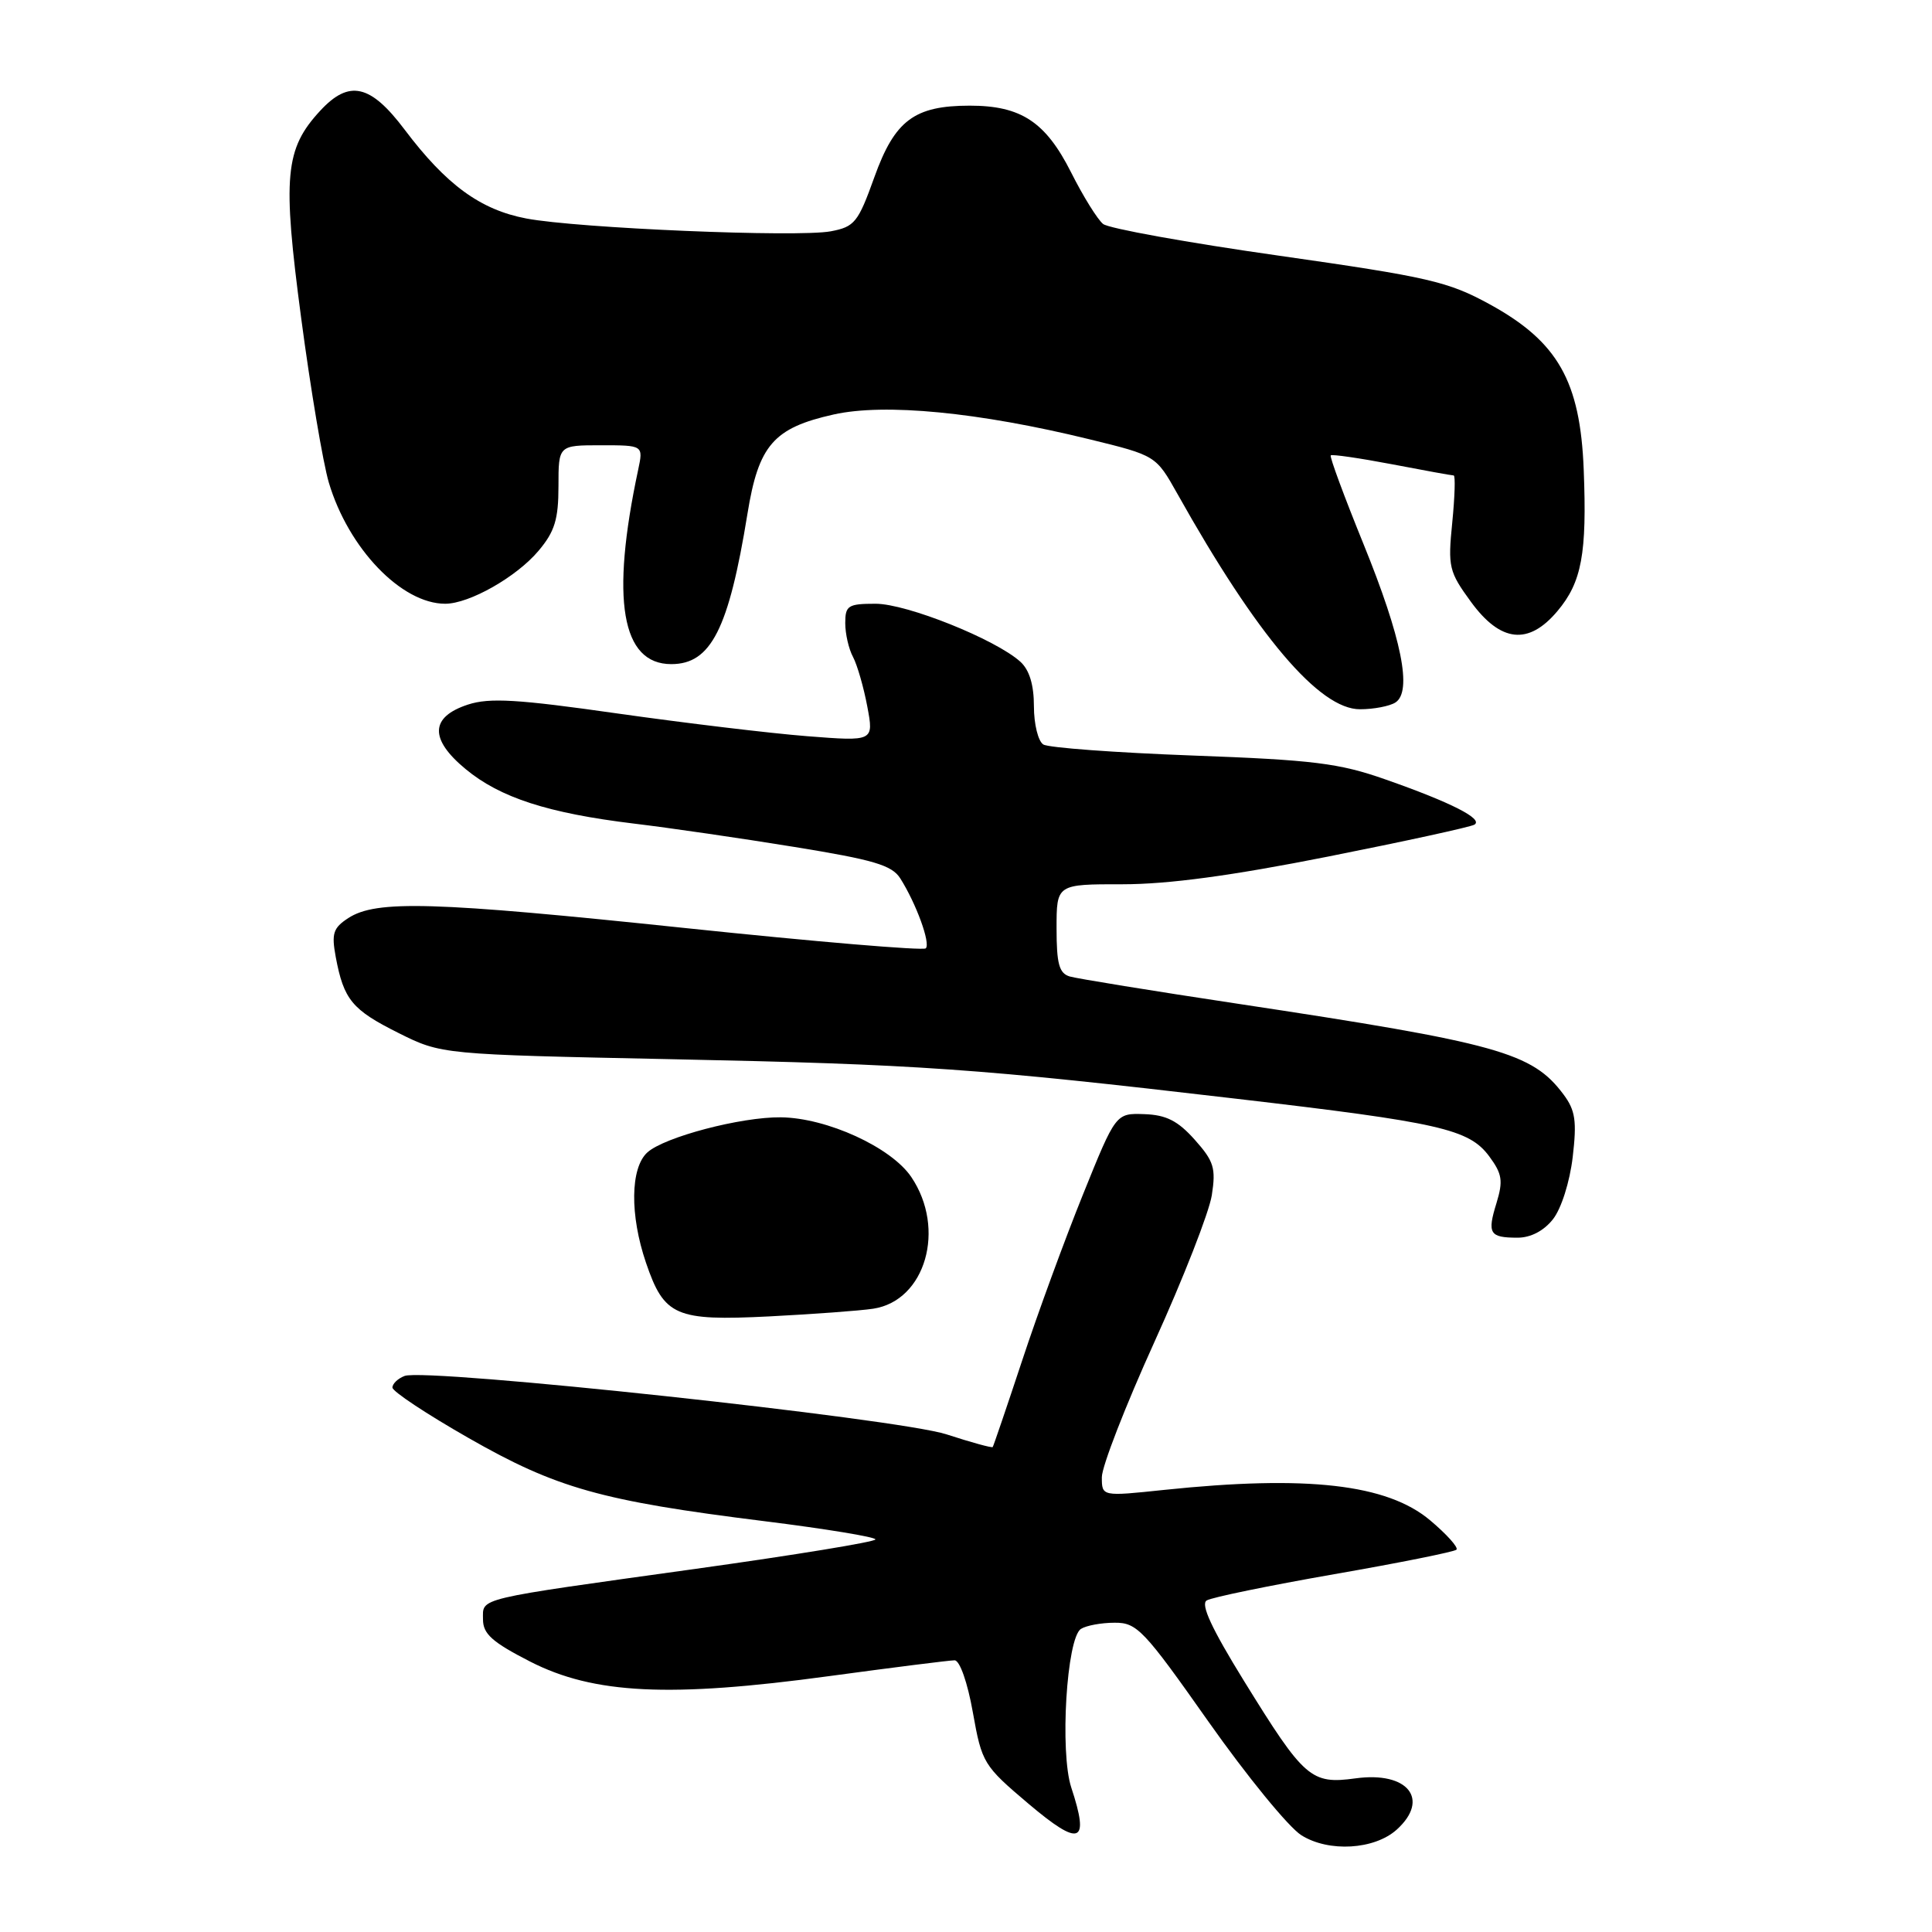 <?xml version="1.0" encoding="UTF-8" standalone="no"?>
<!DOCTYPE svg PUBLIC "-//W3C//DTD SVG 1.1//EN" "http://www.w3.org/Graphics/SVG/1.1/DTD/svg11.dtd" >
<svg xmlns="http://www.w3.org/2000/svg" xmlns:xlink="http://www.w3.org/1999/xlink" version="1.1" viewBox="0 0 256 256">
 <g >
 <path fill="currentColor"
d=" M 185.08 242.43 C 189.52 238.41 186.54 234.69 179.63 235.64 C 173.71 236.45 172.84 235.69 164.84 222.74 C 160.56 215.81 159.06 212.58 159.89 212.07 C 160.55 211.66 168.15 210.10 176.78 208.59 C 185.41 207.09 192.71 205.62 192.99 205.34 C 193.27 205.05 191.70 203.30 189.50 201.45 C 183.80 196.65 173.20 195.44 154.25 197.42 C 146.00 198.29 146.00 198.29 146.00 195.73 C 146.00 194.32 149.13 186.27 152.96 177.83 C 156.79 169.40 160.21 160.65 160.57 158.38 C 161.13 154.78 160.85 153.87 158.31 151.02 C 156.07 148.51 154.53 147.73 151.63 147.63 C 147.85 147.50 147.85 147.50 143.51 158.25 C 141.12 164.16 137.49 174.06 135.45 180.25 C 133.40 186.44 131.64 191.61 131.54 191.74 C 131.43 191.88 128.68 191.12 125.42 190.06 C 118.96 187.96 56.46 181.23 53.61 182.32 C 52.72 182.66 52.00 183.35 52.00 183.86 C 52.00 184.37 56.54 187.38 62.10 190.55 C 73.74 197.20 79.65 198.87 101.25 201.56 C 109.36 202.57 116.00 203.66 116.00 203.98 C 116.00 204.30 105.31 206.05 92.25 207.87 C 62.66 211.99 64.00 211.67 64.00 214.59 C 64.00 216.50 65.23 217.60 70.25 220.17 C 78.68 224.48 88.74 224.97 109.90 222.09 C 118.38 220.94 125.84 220.00 126.49 220.00 C 127.17 220.00 128.21 222.94 128.91 226.91 C 130.11 233.63 130.31 233.95 136.32 239.04 C 143.13 244.79 144.41 244.30 141.95 236.86 C 140.41 232.17 141.33 217.05 143.23 215.84 C 143.93 215.39 145.94 215.02 147.69 215.02 C 150.65 215.00 151.55 215.94 160.13 228.13 C 165.22 235.35 170.75 242.12 172.44 243.18 C 176.07 245.46 182.12 245.10 185.08 242.43 Z  M 115.71 173.41 C 122.63 172.36 125.39 162.83 120.75 155.96 C 118.09 152.02 109.57 148.12 103.46 148.05 C 98.18 147.99 88.04 150.66 85.78 152.70 C 83.52 154.75 83.44 161.00 85.60 167.33 C 88.01 174.40 89.51 175.05 101.94 174.43 C 107.75 174.13 113.94 173.68 115.71 173.41 Z  M 205.78 161.55 C 206.88 160.15 208.00 156.62 208.39 153.33 C 208.95 148.55 208.75 147.14 207.18 145.03 C 203.03 139.47 198.57 138.22 164.00 133.00 C 152.72 131.30 142.71 129.67 141.75 129.39 C 140.34 128.97 140.00 127.72 140.00 123.01 C 140.00 117.16 140.00 117.16 148.75 117.17 C 154.81 117.17 163.18 116.04 175.98 113.50 C 186.14 111.48 194.87 109.58 195.37 109.27 C 196.59 108.52 192.26 106.32 183.58 103.28 C 177.44 101.12 174.05 100.70 158.00 100.11 C 147.82 99.73 138.94 99.08 138.25 98.65 C 137.56 98.23 137.00 95.95 137.00 93.60 C 137.00 90.74 136.40 88.77 135.20 87.68 C 131.91 84.71 120.16 80.00 116.02 80.00 C 112.37 80.00 112.00 80.24 112.00 82.57 C 112.00 83.98 112.46 86.00 113.03 87.05 C 113.59 88.11 114.44 91.06 114.92 93.61 C 115.79 98.24 115.79 98.24 106.96 97.55 C 102.10 97.17 90.79 95.81 81.82 94.54 C 68.58 92.65 64.86 92.43 62.01 93.36 C 56.99 95.00 56.88 97.93 61.70 101.91 C 66.27 105.70 72.63 107.75 84.00 109.13 C 88.67 109.69 98.23 111.08 105.23 112.22 C 115.78 113.93 118.18 114.64 119.29 116.39 C 121.40 119.72 123.33 125.01 122.67 125.66 C 122.35 125.99 108.00 124.78 90.79 122.97 C 57.37 119.46 49.86 119.24 46.15 121.65 C 44.14 122.96 43.91 123.69 44.49 126.82 C 45.55 132.47 46.65 133.80 52.79 136.87 C 58.50 139.72 58.50 139.72 89.00 140.35 C 121.78 141.03 129.42 141.56 163.83 145.59 C 190.82 148.74 194.65 149.61 197.33 153.22 C 199.05 155.55 199.19 156.46 198.29 159.42 C 197.04 163.46 197.37 164.00 201.09 164.00 C 202.83 164.00 204.57 163.09 205.78 161.55 Z  M 184.89 93.09 C 187.17 91.65 185.74 84.56 180.66 72.06 C 178.11 65.79 176.16 60.51 176.33 60.34 C 176.50 60.17 180.14 60.70 184.41 61.51 C 188.68 62.33 192.37 63.00 192.62 63.00 C 192.86 63.00 192.77 65.81 192.43 69.25 C 191.84 75.13 191.99 75.75 194.91 79.75 C 198.84 85.13 202.54 85.53 206.37 80.97 C 209.59 77.15 210.29 73.36 209.85 62.22 C 209.39 50.50 206.42 45.27 197.41 40.33 C 191.88 37.30 189.32 36.71 169.41 33.87 C 157.36 32.16 146.90 30.27 146.17 29.68 C 145.44 29.10 143.52 26.02 141.92 22.83 C 138.54 16.14 135.29 14.00 128.50 14.00 C 121.15 14.00 118.56 15.95 115.86 23.47 C 113.70 29.48 113.25 30.05 110.08 30.65 C 105.68 31.47 76.57 30.25 69.73 28.95 C 63.64 27.79 59.13 24.49 53.61 17.17 C 49.09 11.17 46.27 10.53 42.45 14.65 C 37.74 19.73 37.41 23.34 39.91 42.17 C 41.15 51.54 42.80 61.33 43.57 63.94 C 46.17 72.68 53.20 80.00 58.99 80.00 C 62.19 80.00 68.45 76.45 71.37 72.97 C 73.50 70.44 74.00 68.82 74.00 64.42 C 74.00 59.00 74.00 59.00 79.62 59.00 C 85.25 59.00 85.25 59.00 84.56 62.25 C 80.89 79.46 82.34 88.00 88.95 88.00 C 94.21 88.00 96.56 83.36 99.04 68.09 C 100.51 58.99 102.49 56.70 110.47 54.92 C 117.23 53.41 129.64 54.61 144.33 58.20 C 153.16 60.36 153.16 60.36 156.01 65.43 C 166.56 84.26 174.83 94.01 180.22 93.98 C 182.03 93.98 184.13 93.57 184.89 93.09 Z "/>
</g>
</svg>